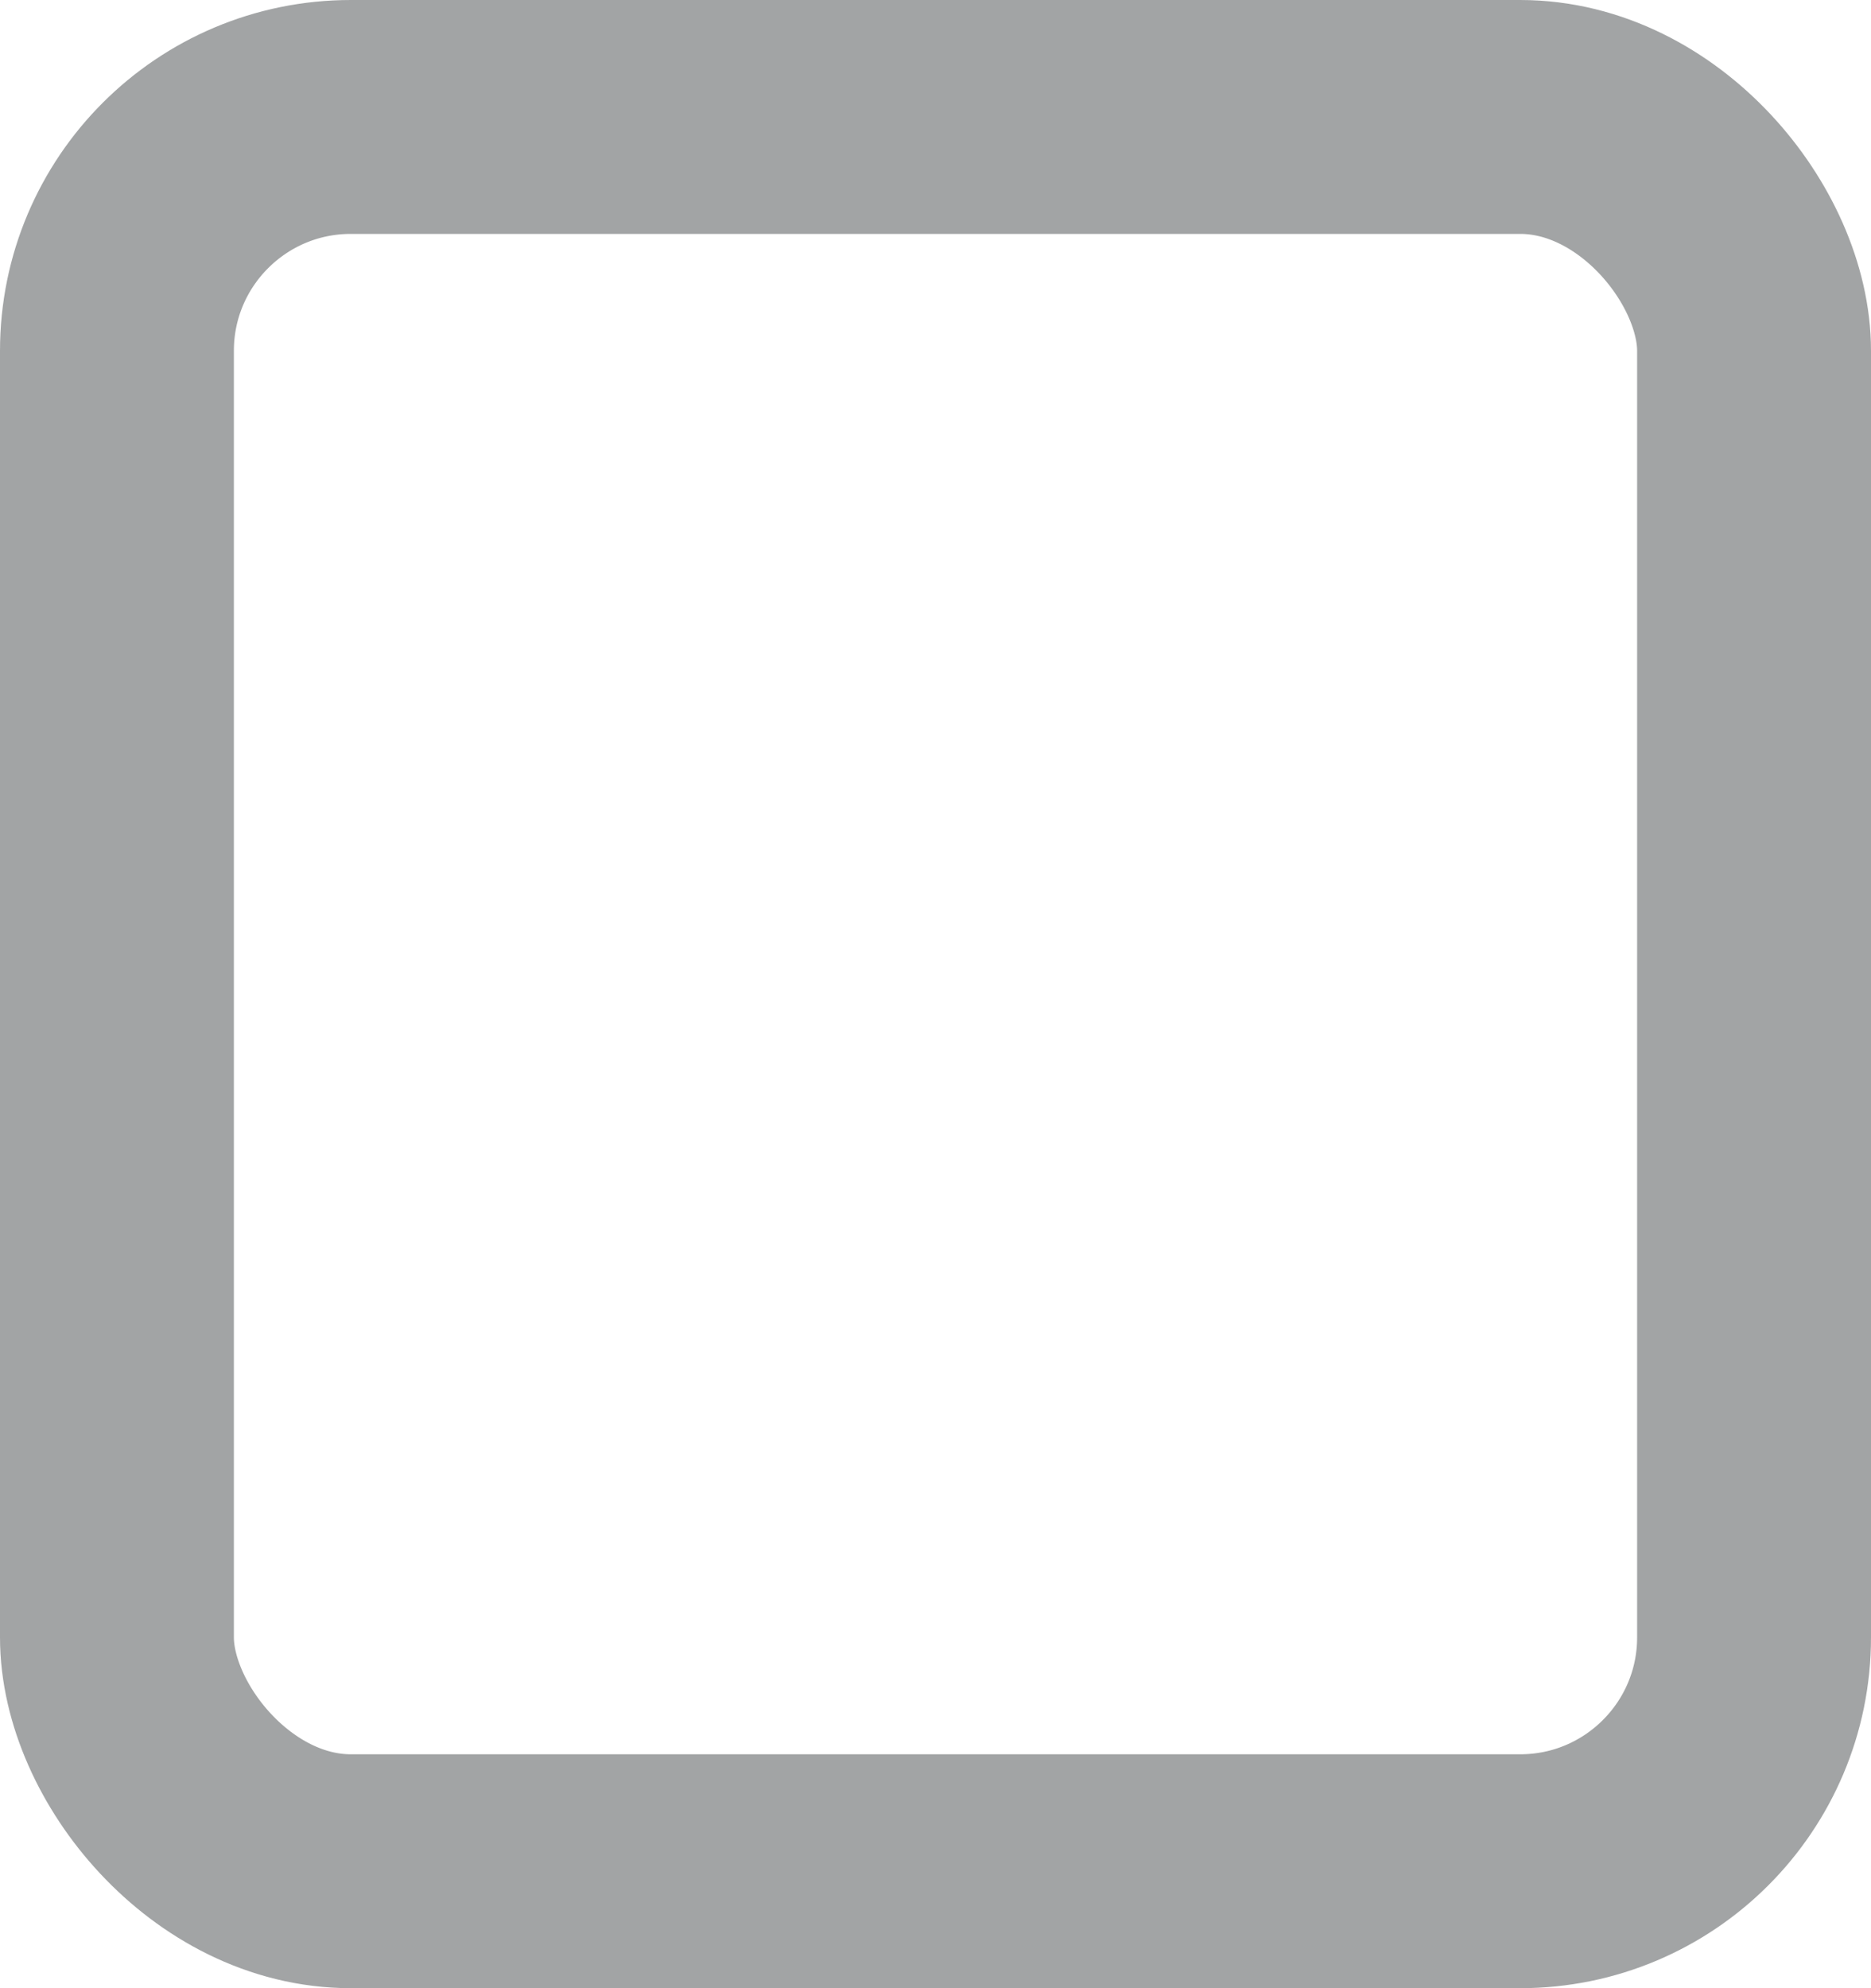<?xml version="1.0" encoding="UTF-8"?>
<svg width="16px" height="17px" viewBox="0 0 16 17" version="1.1" xmlns="http://www.w3.org/2000/svg">
  <title>check_default</title>
  <g id="Symbols" stroke="none" stroke-width="1" fill="none" fill-rule="evenodd">
    <g id="UI_elements" transform="translate(-1958, -1050)" stroke="#A2A4A5" stroke-width="2">
      <rect id="check_default" x="1959" y="1051" width="14" height="15" rx="2"></rect>
    </g>
  </g>
</svg>
